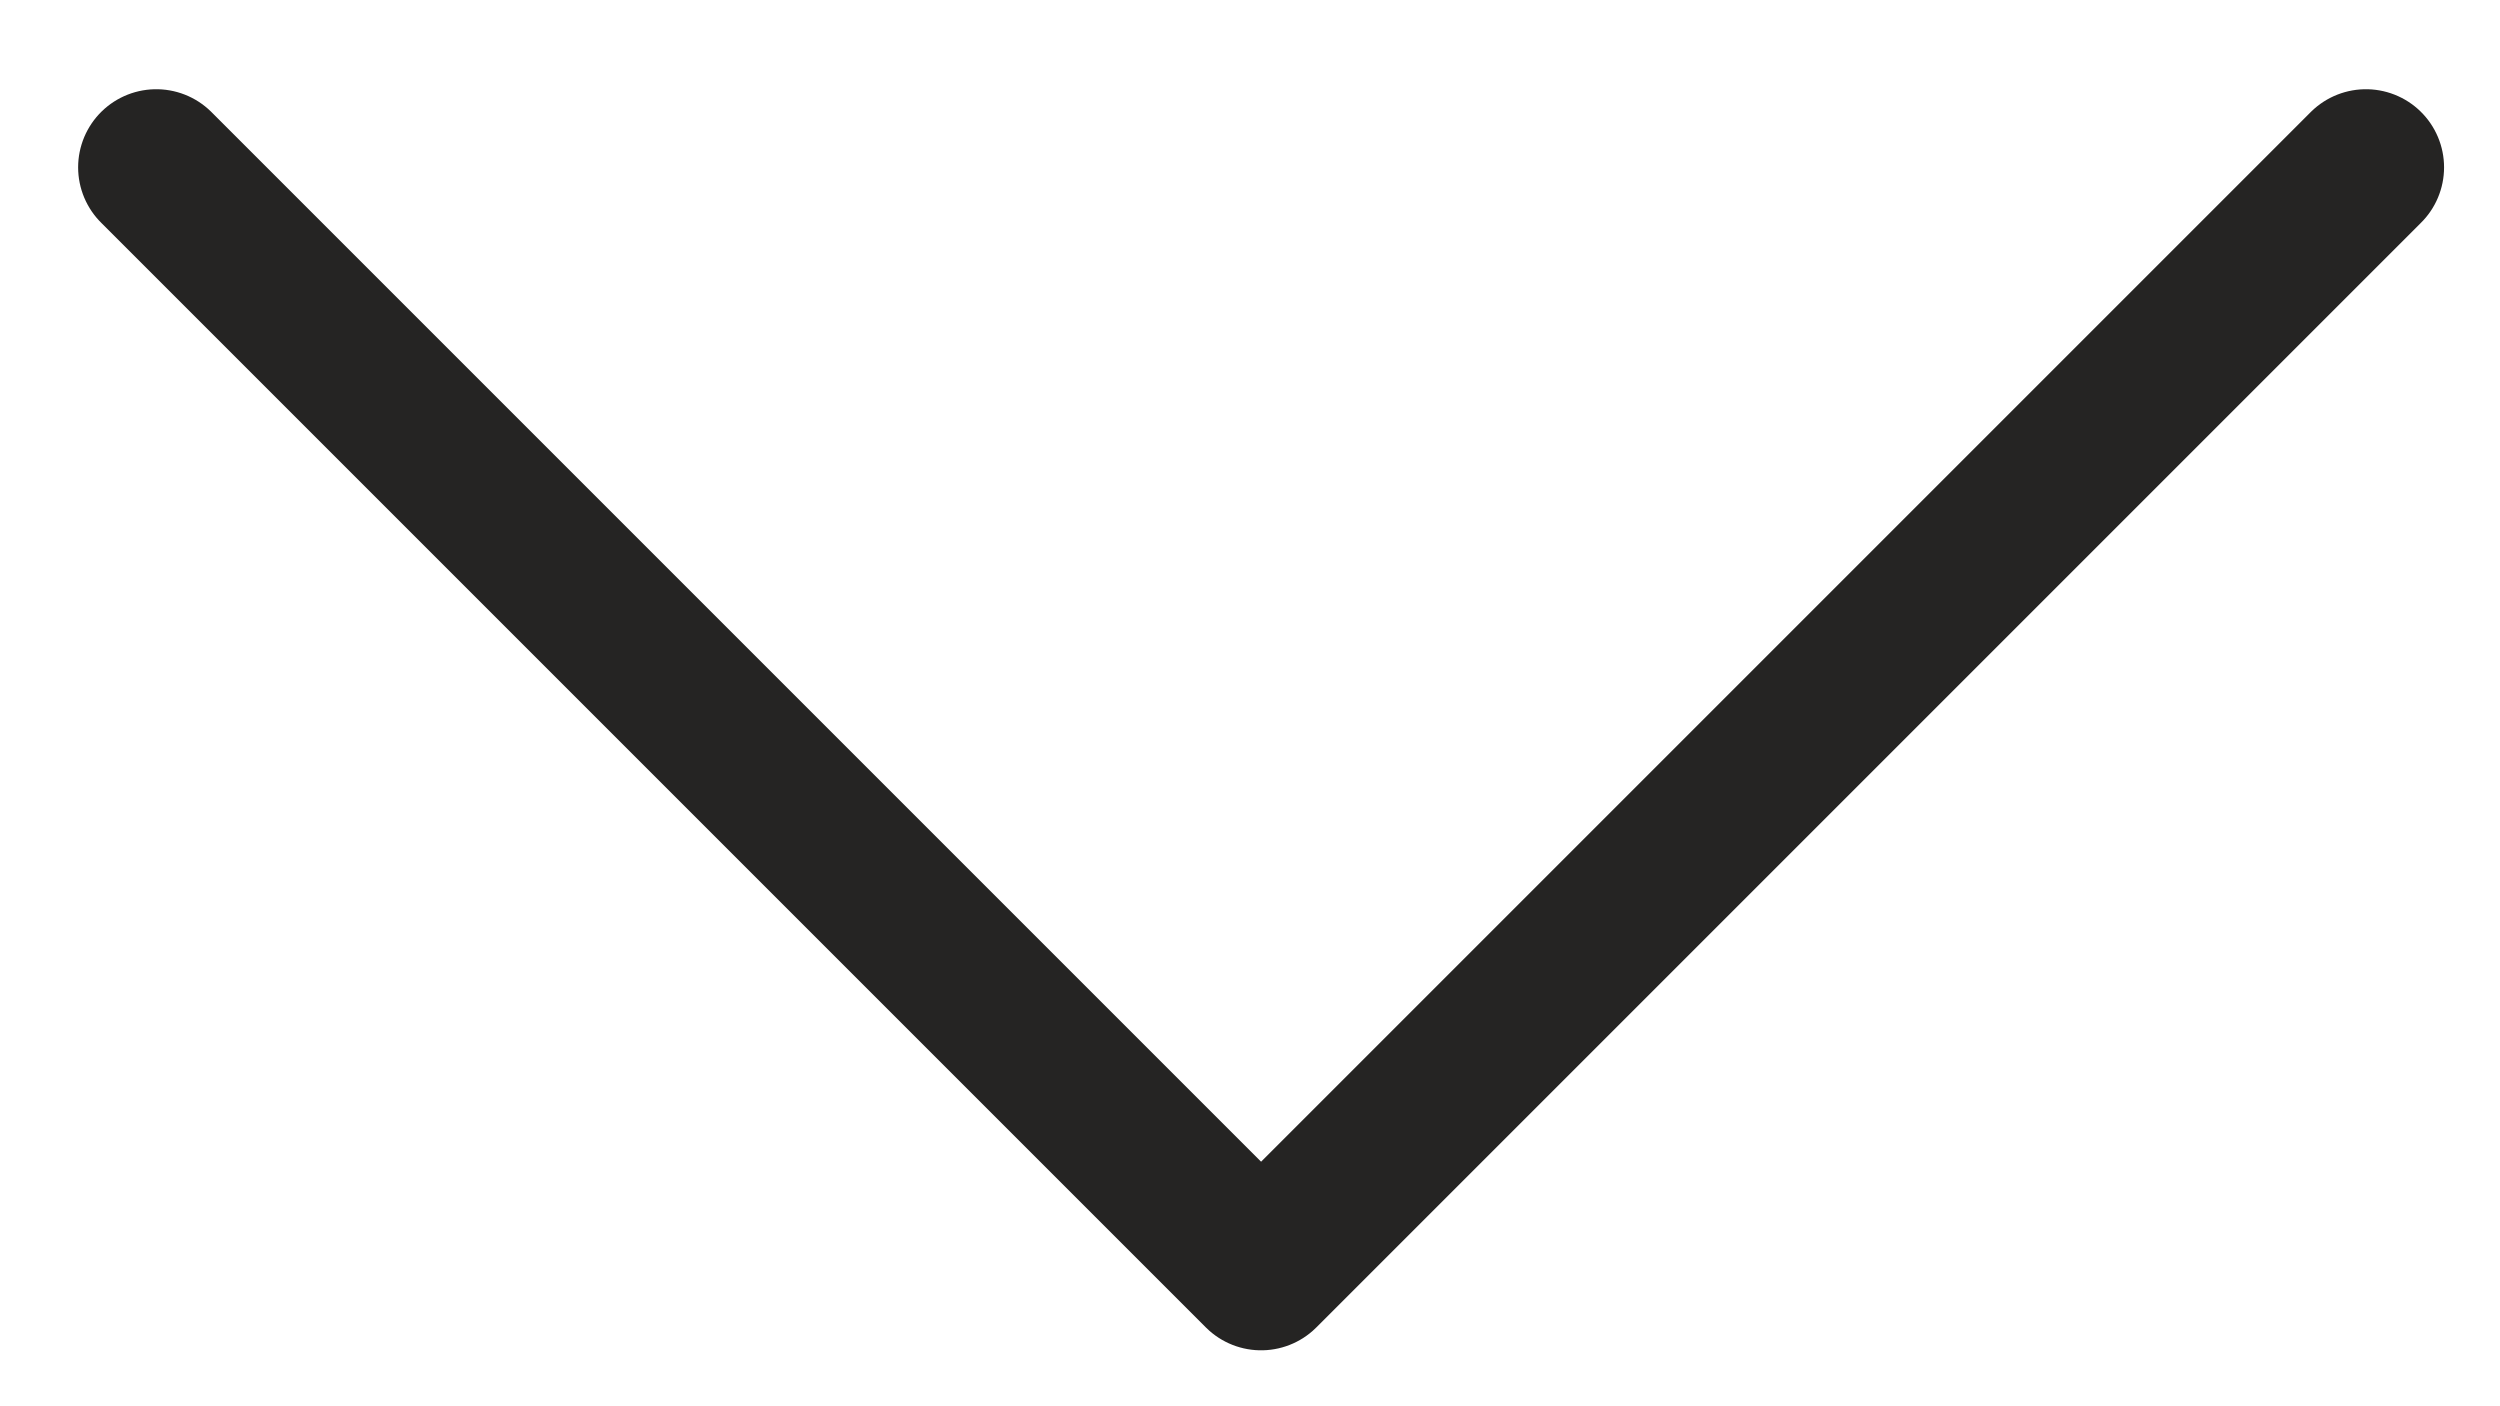 <svg width="16" height="9" viewBox="0 0 16 9" fill="none" xmlns="http://www.w3.org/2000/svg">
<path d="M15.142 1.071L8.071 8.142L1 1.071" stroke="#252423" stroke-linecap="round" stroke-linejoin="round"/>
</svg>
